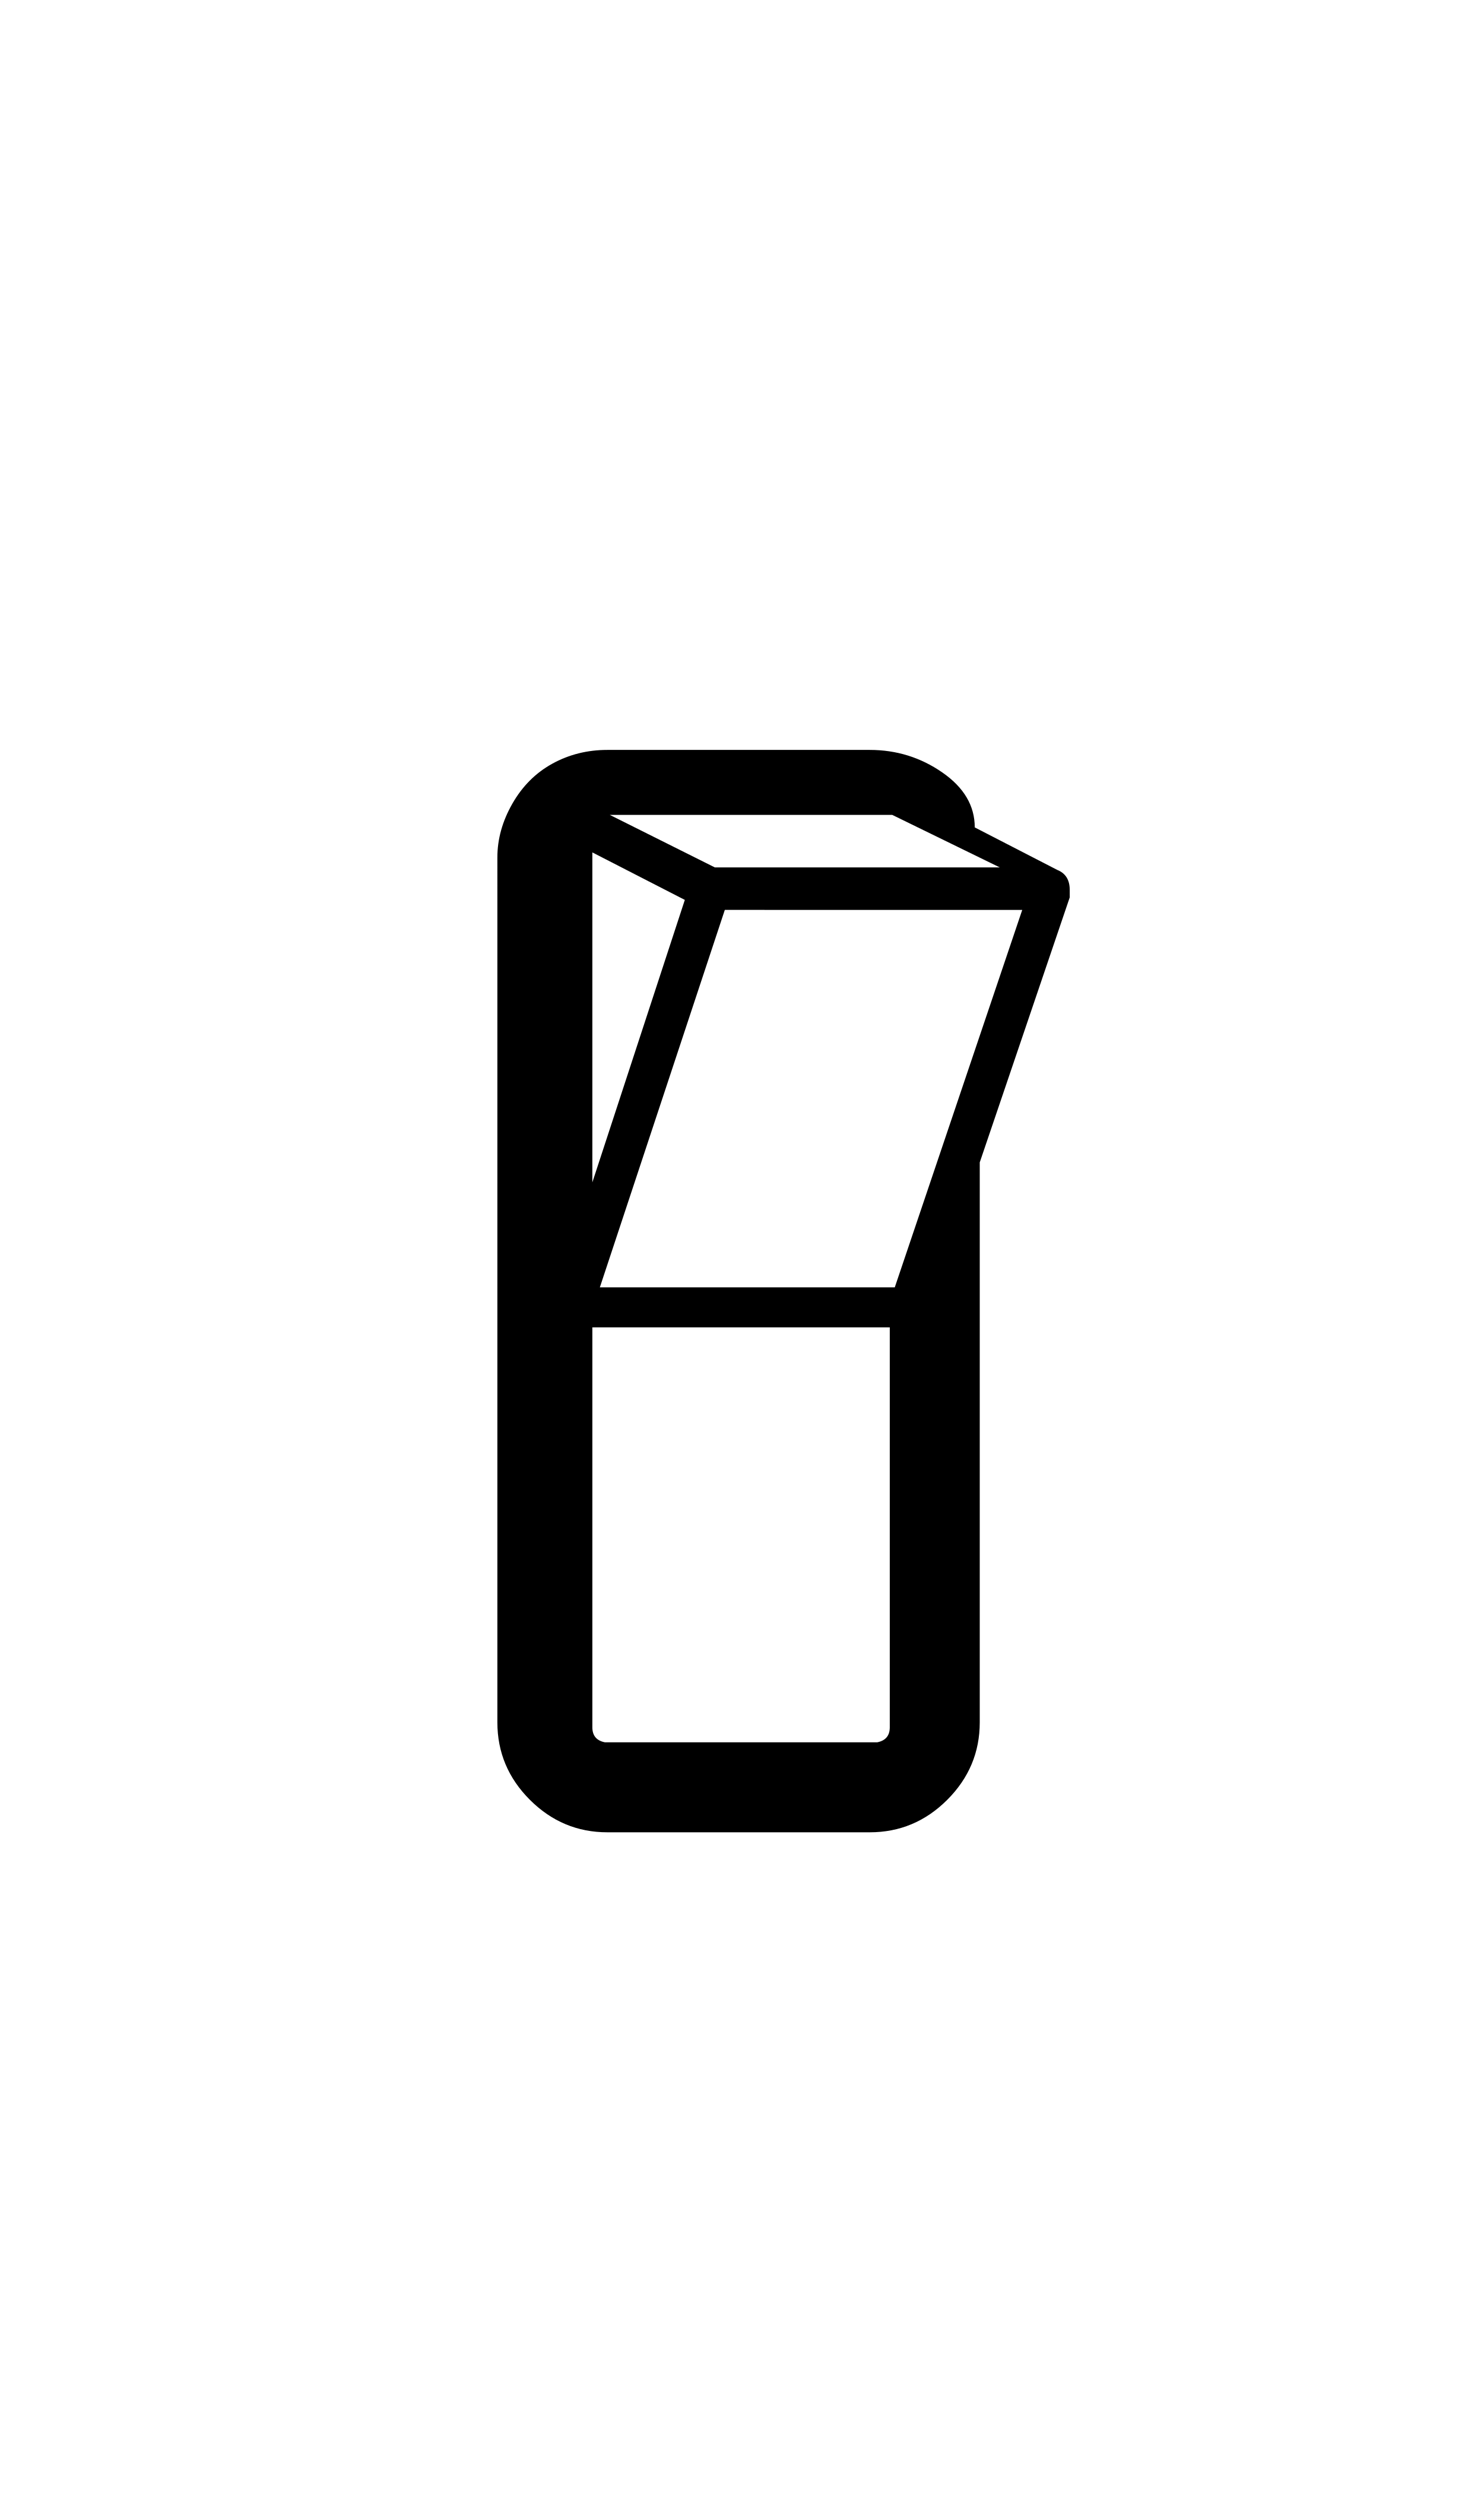 <svg xmlns="http://www.w3.org/2000/svg" width="19" height="32"><path d="M7.776 23.456q-.576 0-.992-.416t-.416-.992V10.976q0-.352.192-.688t.512-.512.704-.176h3.36q.512 0 .928.288t.416.704l1.056.544q.16.064.16.256v.096l-1.152 3.392v7.168q0 .576-.416.992t-.992.416h-3.36zm1.376-12.352H12.8l-1.376-.672H7.808zm-1.568 4.032 1.184-3.616-1.184-.608v4.224zm.096 1.344h3.776l1.632-4.832H9.28zm.064 5.824h3.488q.16-.032.16-.192v-5.12H7.584v5.12q0 .16.16.192z"/></svg>